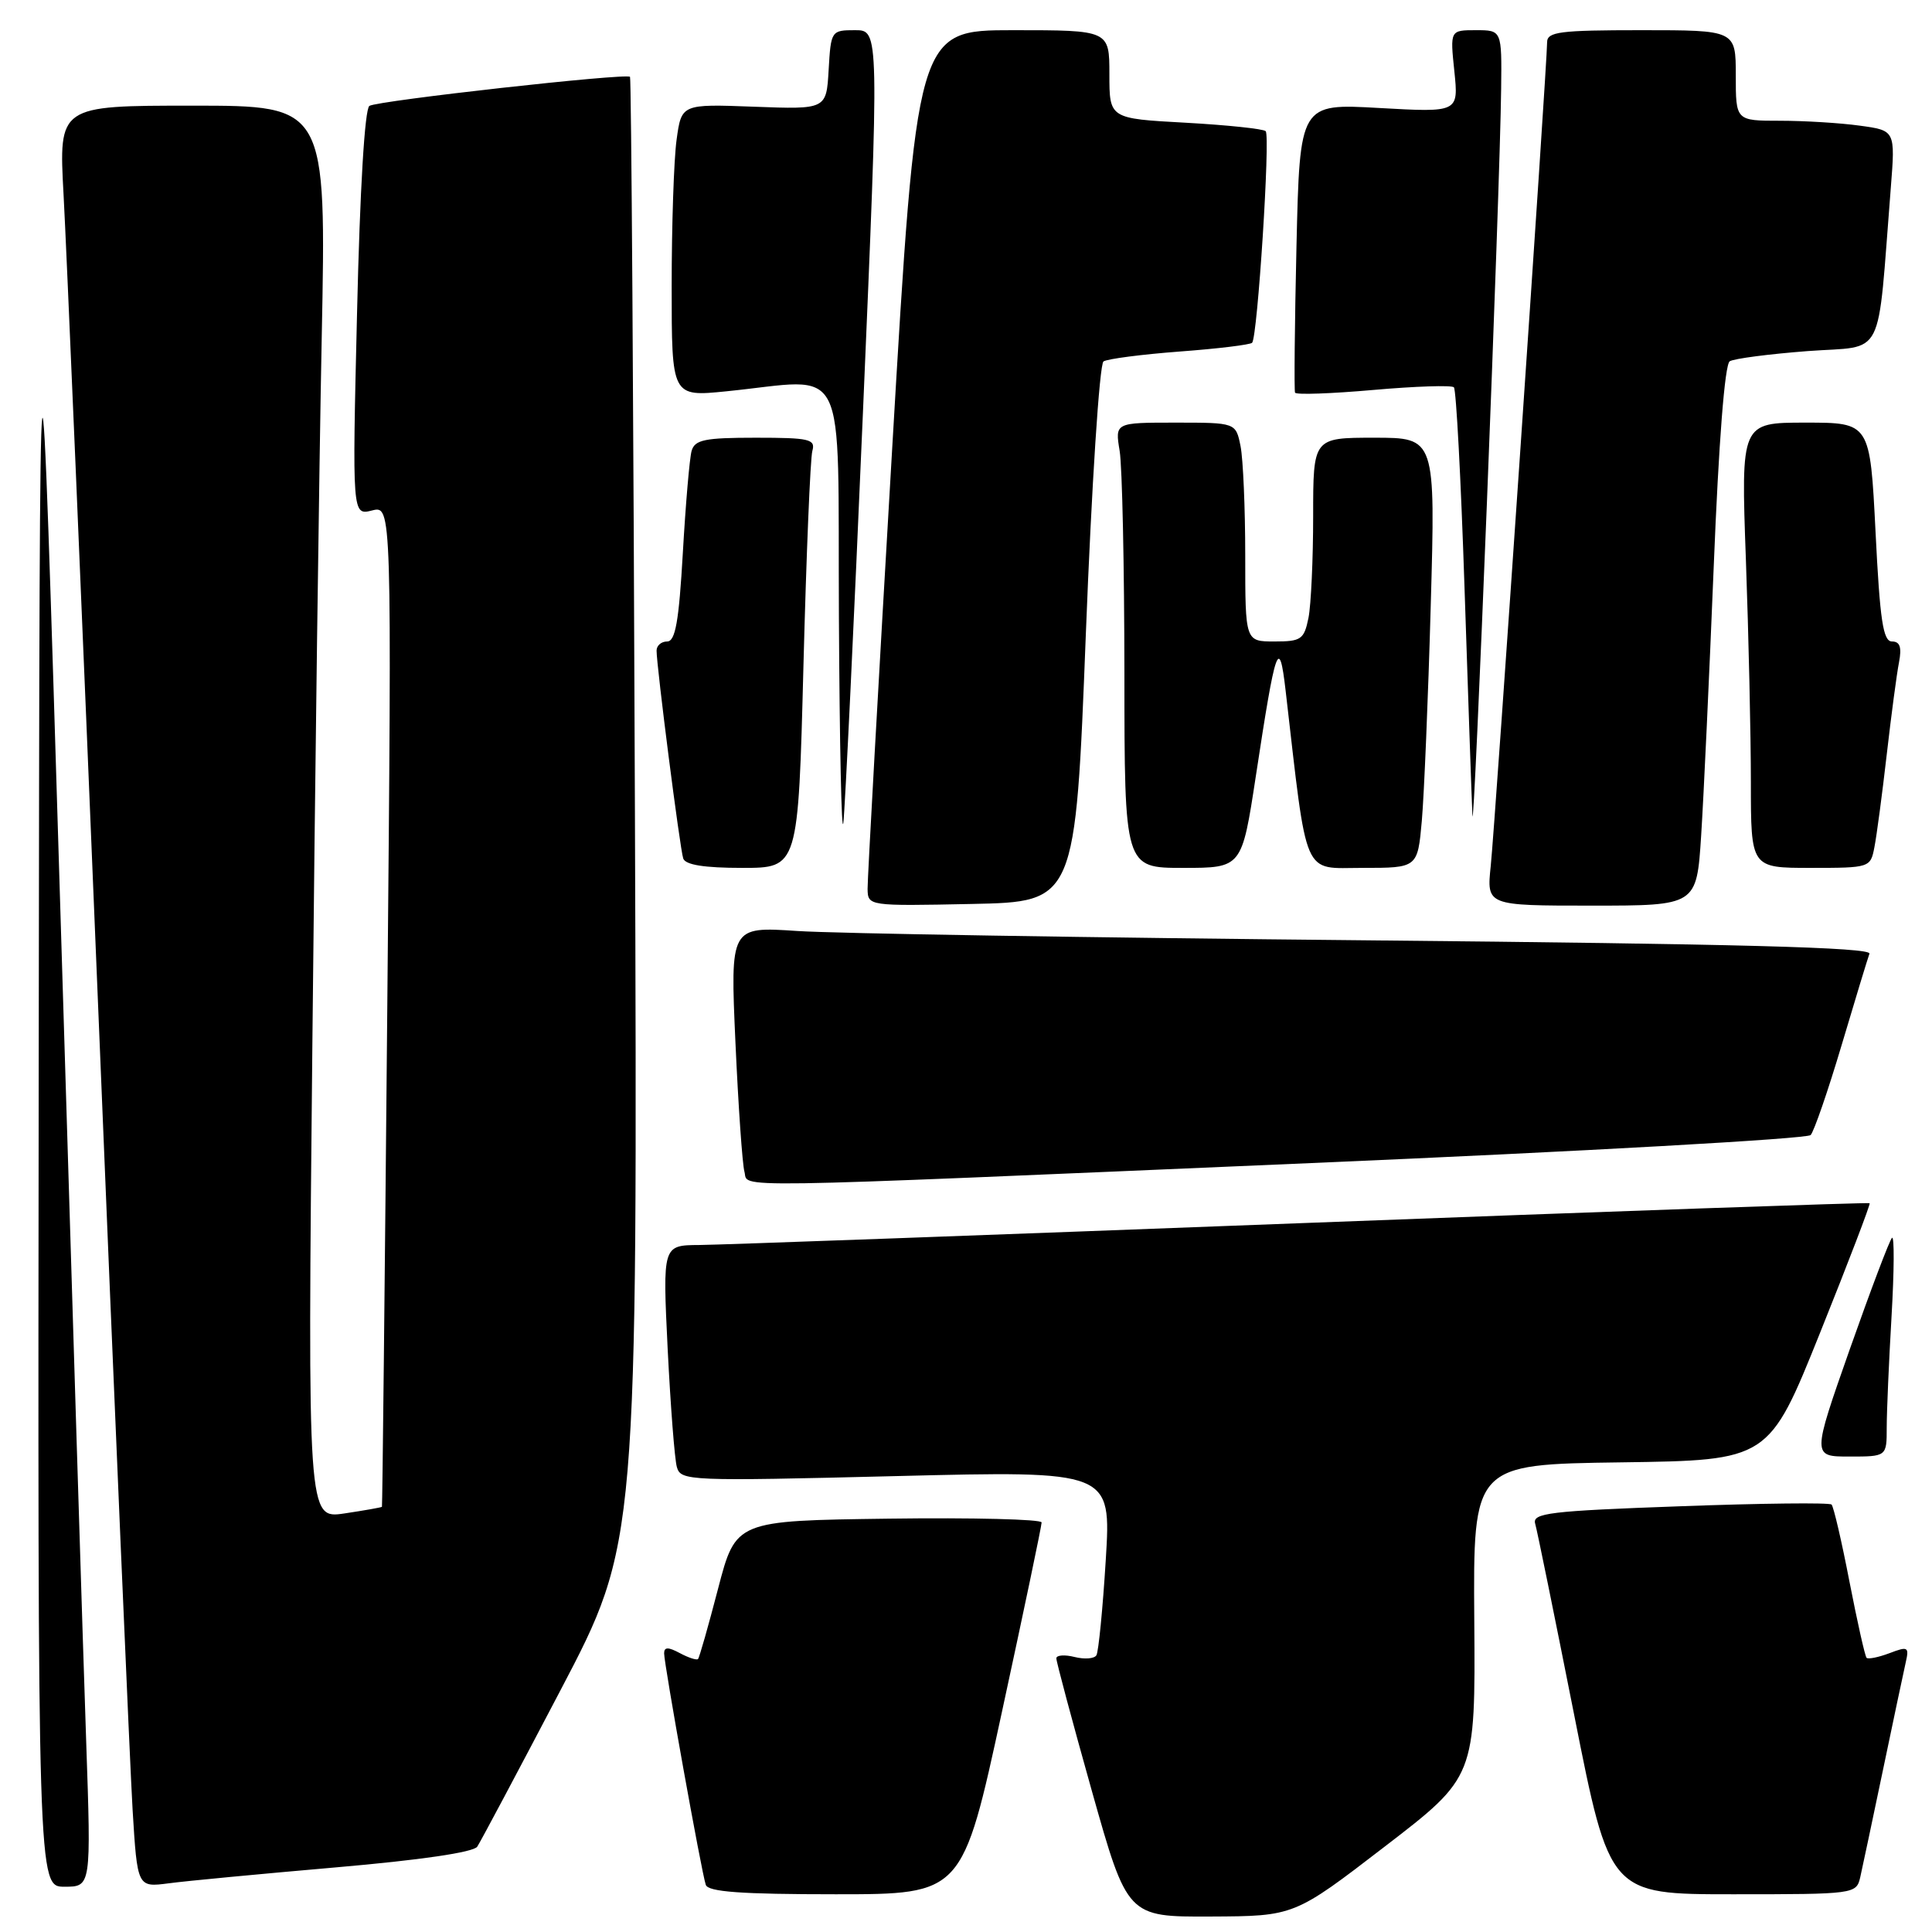 <?xml version="1.0" encoding="UTF-8" standalone="no"?>
<!DOCTYPE svg PUBLIC "-//W3C//DTD SVG 1.1//EN" "http://www.w3.org/Graphics/SVG/1.1/DTD/svg11.dtd" >
<svg xmlns="http://www.w3.org/2000/svg" xmlns:xlink="http://www.w3.org/1999/xlink" version="1.1" viewBox="0 0 256 256">
 <g >
 <path fill="currentColor"
d=" M 183.50 244.67 C 195.50 235.45 195.50 235.45 195.35 214.74 C 195.20 194.04 195.20 194.04 214.79 193.77 C 234.38 193.50 234.38 193.50 241.18 176.57 C 244.92 167.26 247.87 159.54 247.74 159.43 C 247.61 159.31 213.75 160.50 172.50 162.07 C 131.25 163.64 95.32 164.95 92.65 164.97 C 87.80 165.00 87.80 165.00 88.47 178.75 C 88.85 186.31 89.39 193.36 89.69 194.40 C 90.21 196.23 91.26 196.27 118.74 195.59 C 147.25 194.88 147.25 194.88 146.52 206.69 C 146.12 213.19 145.56 218.87 145.28 219.33 C 145.01 219.79 143.71 219.89 142.39 219.56 C 141.08 219.23 139.99 219.31 139.97 219.73 C 139.96 220.15 142.07 228.04 144.66 237.25 C 149.38 254.00 149.38 254.00 160.44 253.95 C 171.50 253.90 171.50 253.90 183.50 244.67 Z  M 132.78 226.75 C 135.67 213.41 138.03 202.15 138.02 201.73 C 138.01 201.31 128.89 201.08 117.75 201.23 C 97.50 201.50 97.50 201.50 95.15 210.50 C 93.86 215.45 92.67 219.65 92.49 219.83 C 92.31 220.01 91.23 219.66 90.09 219.05 C 88.54 218.22 88.00 218.22 88.00 219.08 C 88.00 220.53 92.95 248.08 93.52 249.75 C 93.83 250.68 98.19 251.00 110.73 251.00 C 127.53 251.00 127.53 251.00 132.78 226.75 Z  M 246.49 248.75 C 246.77 247.51 248.13 241.10 249.51 234.50 C 250.89 227.90 252.24 221.50 252.52 220.27 C 252.99 218.22 252.81 218.12 250.38 219.05 C 248.92 219.60 247.55 219.88 247.33 219.67 C 247.12 219.45 246.10 214.90 245.06 209.56 C 244.03 204.22 242.96 199.63 242.69 199.36 C 242.42 199.09 233.38 199.19 222.58 199.59 C 205.27 200.21 203.01 200.49 203.42 201.90 C 203.68 202.78 206.00 214.19 208.59 227.25 C 213.29 251.00 213.29 251.00 229.63 251.00 C 245.75 251.00 245.97 250.97 246.49 248.75 Z  M 11.42 230.75 C 11.05 220.16 9.52 170.78 8.01 121.00 C 5.26 30.50 5.26 30.50 5.13 140.25 C 5.00 250.00 5.00 250.00 8.54 250.00 C 12.08 250.00 12.08 250.00 11.42 230.75 Z  M 44.48 247.44 C 55.69 246.47 62.75 245.44 63.24 244.69 C 63.67 244.04 68.63 234.72 74.25 224.00 C 84.48 204.50 84.48 204.50 84.13 107.50 C 83.94 54.15 83.65 10.35 83.48 10.18 C 83.01 9.66 50.08 13.33 48.95 14.03 C 48.33 14.41 47.69 25.09 47.31 41.48 C 46.67 68.30 46.67 68.30 49.30 67.64 C 51.92 66.98 51.92 66.98 51.32 133.24 C 50.99 169.68 50.67 199.57 50.61 199.66 C 50.55 199.74 48.31 200.14 45.63 200.54 C 40.76 201.26 40.76 201.26 41.39 138.38 C 41.73 103.80 42.29 61.66 42.63 44.75 C 43.24 14.00 43.24 14.00 25.51 14.00 C 7.78 14.00 7.78 14.00 8.42 25.75 C 8.78 32.21 10.84 80.70 13.01 133.50 C 15.17 186.30 17.23 234.13 17.57 239.80 C 18.20 250.09 18.20 250.09 22.35 249.55 C 24.63 249.24 34.59 248.30 44.48 247.44 Z  M 250.00 189.16 C 250.00 187.04 250.29 180.40 250.64 174.41 C 250.99 168.41 251.02 163.74 250.70 164.02 C 250.38 164.31 247.87 170.95 245.11 178.77 C 240.11 193.00 240.11 193.00 245.05 193.00 C 250.00 193.00 250.00 193.00 250.00 189.16 Z  M 173.80 154.11 C 209.71 152.57 239.46 150.90 239.92 150.40 C 240.37 149.91 242.22 144.55 244.02 138.50 C 245.82 132.45 247.48 126.99 247.71 126.37 C 248.01 125.54 230.28 125.07 181.31 124.60 C 144.56 124.25 110.51 123.69 105.63 123.36 C 96.76 122.77 96.76 122.77 97.45 138.13 C 97.83 146.59 98.37 154.29 98.64 155.25 C 99.26 157.45 94.17 157.53 173.80 154.11 Z  M 143.88 84.00 C 144.65 64.22 145.69 48.23 146.22 47.89 C 146.75 47.55 151.28 46.96 156.31 46.58 C 161.33 46.21 165.65 45.68 165.91 45.42 C 166.63 44.70 168.34 18.01 167.71 17.38 C 167.40 17.07 162.62 16.57 157.08 16.26 C 147.00 15.71 147.00 15.71 147.00 9.85 C 147.00 4.00 147.00 4.00 134.23 4.00 C 121.47 4.00 121.47 4.00 118.20 59.75 C 116.40 90.41 114.94 116.53 114.96 117.78 C 115.00 120.05 115.04 120.06 128.75 119.78 C 142.50 119.50 142.50 119.50 143.88 84.00 Z  M 225.41 110.75 C 225.74 105.66 226.49 89.58 227.08 75.01 C 227.74 58.56 228.54 48.28 229.20 47.87 C 229.79 47.51 234.44 46.91 239.54 46.52 C 249.93 45.74 248.69 48.17 250.54 24.90 C 251.14 17.29 251.14 17.29 246.43 16.65 C 243.84 16.29 239.08 16.00 235.86 16.00 C 230.00 16.00 230.00 16.00 230.00 10.00 C 230.00 4.00 230.00 4.00 217.50 4.00 C 206.66 4.00 205.00 4.21 205.00 5.61 C 205.00 8.49 198.10 109.33 197.53 114.75 C 196.98 120.00 196.98 120.00 210.90 120.00 C 224.81 120.00 224.81 120.00 225.41 110.75 Z  M 106.46 88.25 C 106.84 73.54 107.37 60.71 107.64 59.75 C 108.08 58.19 107.28 58.00 100.13 58.00 C 93.37 58.00 92.06 58.27 91.64 59.75 C 91.37 60.71 90.85 66.79 90.48 73.25 C 89.96 82.34 89.49 85.00 88.40 85.00 C 87.63 85.00 87.00 85.54 87.00 86.21 C 87.00 88.28 90.09 112.43 90.53 113.75 C 90.81 114.60 93.31 115.00 98.36 115.00 C 105.77 115.00 105.77 115.00 106.46 88.25 Z  M 166.40 102.87 C 169.04 85.50 169.50 84.17 170.35 91.50 C 173.28 116.79 172.51 115.00 180.55 115.00 C 187.84 115.00 187.84 115.00 188.40 108.75 C 188.70 105.31 189.24 92.49 189.58 80.25 C 190.21 58.00 190.21 58.00 182.10 58.00 C 174.00 58.00 174.00 58.00 174.00 68.37 C 174.00 74.08 173.72 80.16 173.38 81.87 C 172.80 84.73 172.41 85.00 168.88 85.00 C 165.00 85.00 165.00 85.00 165.00 73.62 C 165.00 67.37 164.72 60.84 164.38 59.12 C 163.75 56.00 163.75 56.00 155.74 56.00 C 147.74 56.00 147.74 56.00 148.36 59.75 C 148.70 61.81 148.98 75.09 148.99 89.25 C 149.00 115.00 149.00 115.00 156.77 115.00 C 164.55 115.00 164.55 115.00 166.40 102.87 Z  M 248.37 112.25 C 248.67 110.74 249.40 105.22 250.00 100.00 C 250.60 94.78 251.33 89.26 251.63 87.75 C 252.01 85.76 251.75 85.00 250.70 85.00 C 249.52 85.00 249.10 82.21 248.52 70.50 C 247.79 56.00 247.79 56.00 239.24 56.00 C 230.68 56.00 230.68 56.00 231.34 74.16 C 231.70 84.15 232.00 97.42 232.00 103.66 C 232.00 115.00 232.00 115.00 239.92 115.00 C 247.77 115.00 247.85 114.97 248.37 112.25 Z  M 114.34 54.75 C 116.51 4.00 116.51 4.00 113.31 4.00 C 110.15 4.00 110.10 4.07 109.80 9.25 C 109.50 14.50 109.50 14.50 99.90 14.14 C 90.30 13.78 90.30 13.78 89.65 18.53 C 89.29 21.14 89.00 29.87 89.00 37.93 C 89.00 52.58 89.00 52.58 96.25 51.85 C 112.63 50.21 110.98 46.90 111.16 81.75 C 111.25 98.66 111.51 110.92 111.75 109.00 C 111.98 107.08 113.15 82.66 114.34 54.75 Z  M 198.91 11.75 C 199.00 4.00 199.00 4.00 195.57 4.00 C 192.14 4.00 192.14 4.00 192.71 9.45 C 193.27 14.90 193.27 14.90 182.75 14.31 C 172.23 13.71 172.23 13.71 171.79 32.61 C 171.55 43.00 171.47 51.74 171.60 52.03 C 171.74 52.33 176.41 52.16 181.98 51.67 C 187.55 51.18 192.35 51.02 192.65 51.32 C 192.95 51.62 193.58 63.48 194.05 77.68 C 194.52 91.88 194.99 105.53 195.10 108.00 C 195.29 112.69 198.76 25.32 198.91 11.75 Z "/>
</g>
</svg>